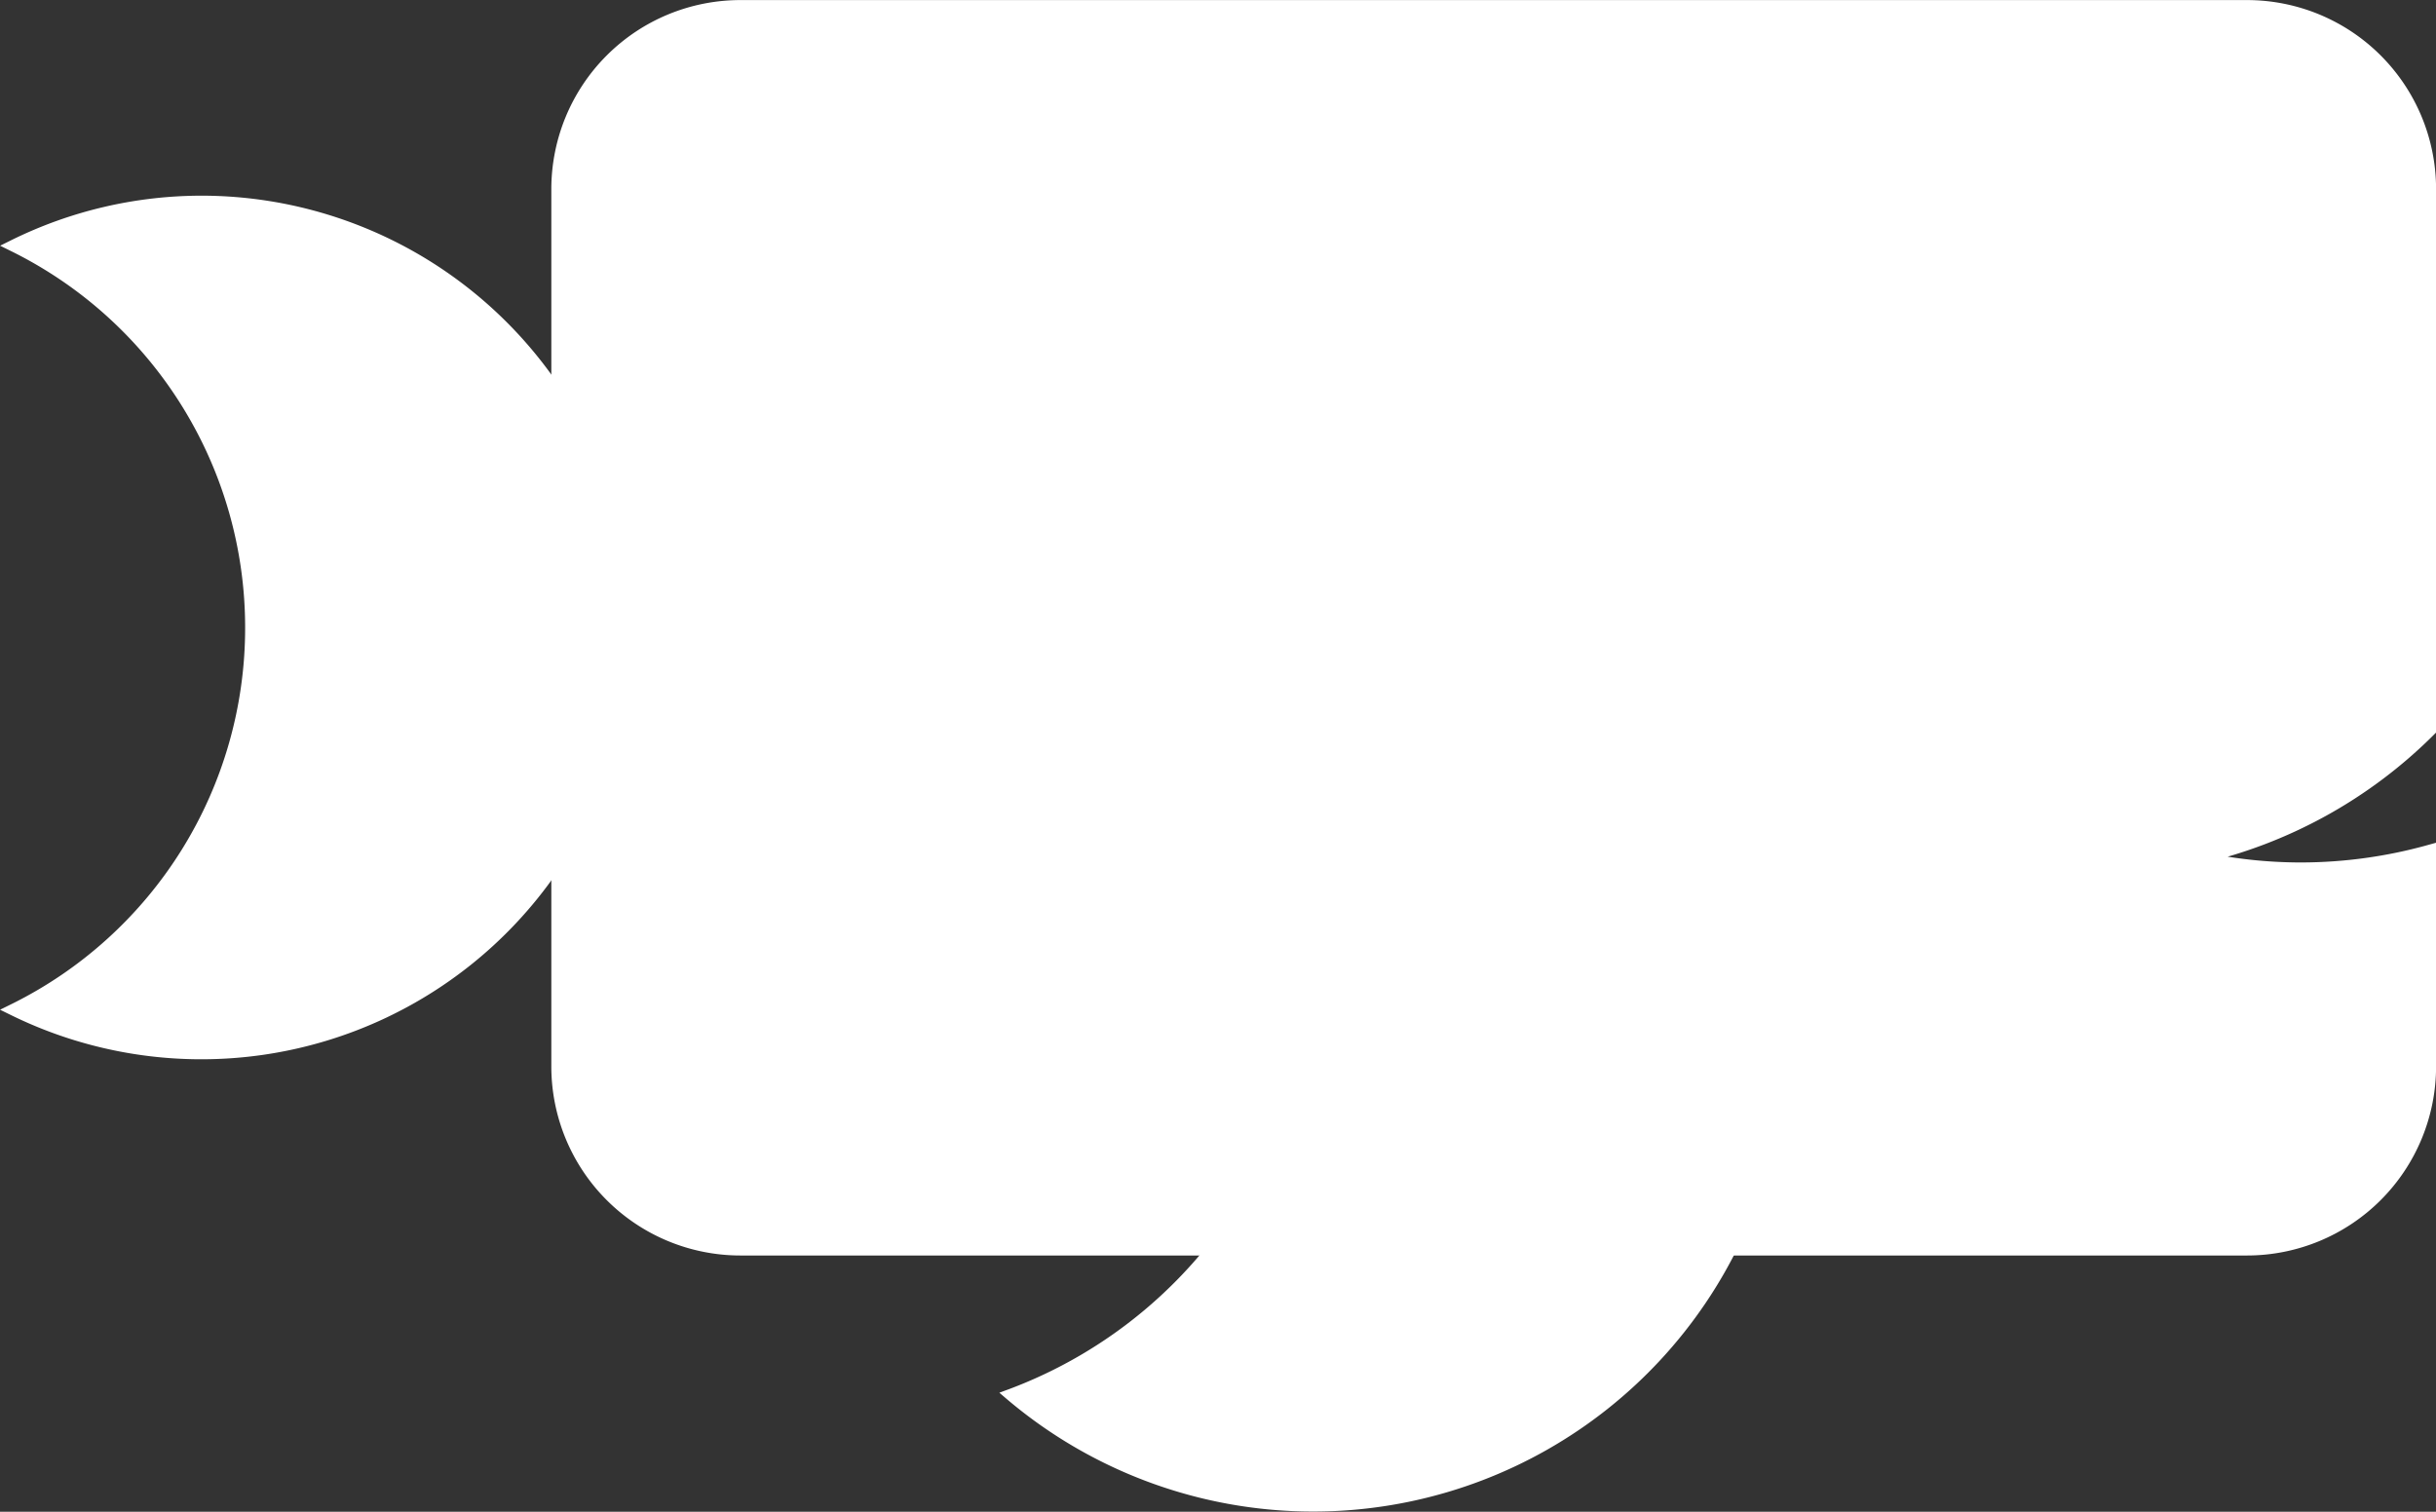 <svg xmlns="http://www.w3.org/2000/svg" viewBox="0 0 160.19 99.43"><rect x="0" y="0" width="160.19" height="99.43" fill="#333333" stroke="none"/><defs><style>.cls-1,.cls-2,.cls-3{fill:#fff;stroke:#fff;stroke-miterlimit:10;}.cls-1{stroke-width:0.87px;}.cls-2{stroke-width:0.63px;}.cls-3{stroke-width:0.8px;}.cls-4{fill:#fff;}</style></defs><g id="Layer_2" data-name="Layer 2"><g id="Layer_10" data-name="Layer 10"><path class="cls-1" d="M151.33,57.16a31.42,31.42,0,0,1-6.83-.75A31.3,31.3,0,0,0,159.76,48V12.44a12,12,0,0,0-12-12H48.69a12,12,0,0,0-12,12v57.7a12,12,0,0,0,12,12h99.07a12,12,0,0,0,12-12V56A31.65,31.65,0,0,1,151.33,57.16Z"/><path class="cls-2" d="M91.71,37.93a30.63,30.63,0,0,0-16.1,1.48,30.77,30.77,0,0,1-9.28,52.3A30.82,30.82,0,1,0,91.71,37.93Z"/><path class="cls-3" d="M13.31,13.27A27.89,27.89,0,0,0,.91,16.16,28,28,0,0,1,16.52,41.29,28,28,0,0,1,.91,66.41a28,28,0,1,0,12.4-53.14Z"/><circle class="cls-4" cx="132.78" cy="29.63" r="7.52"/></g></g></svg>